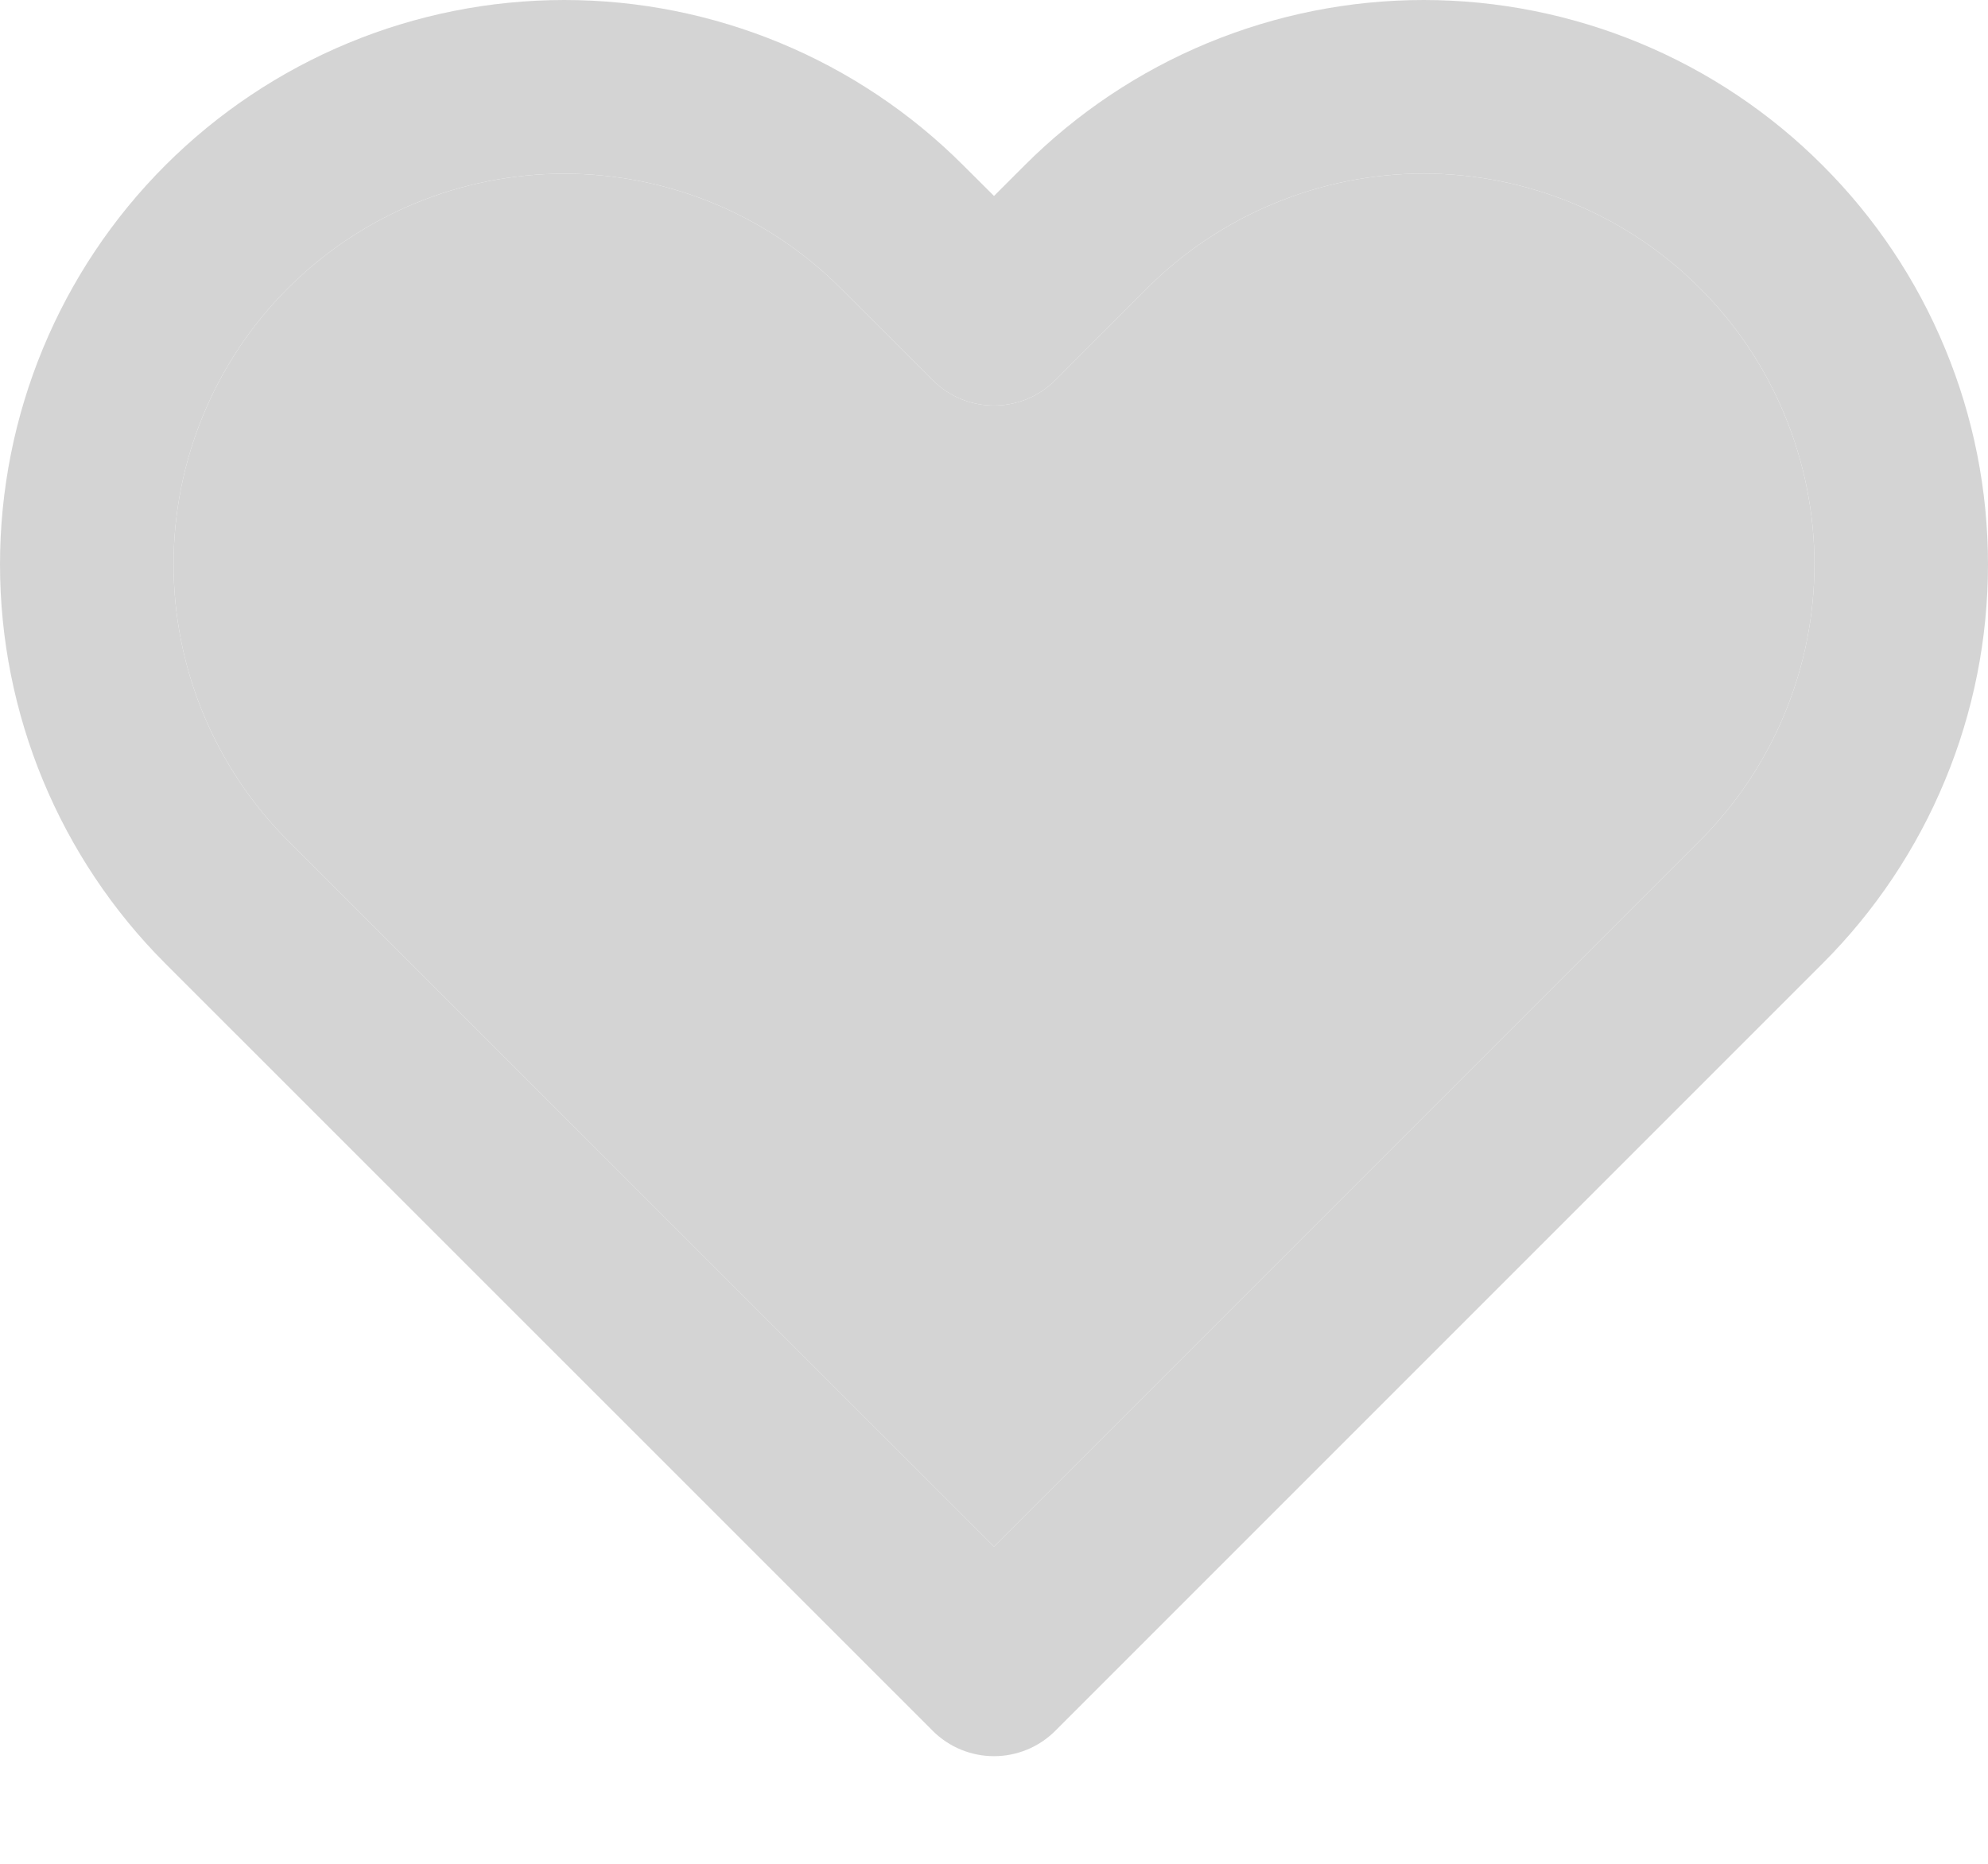 <svg width="16" height="15" viewBox="0 0 16 15" fill="none" xmlns="http://www.w3.org/2000/svg">
<g opacity="0.2">
<path fill-rule="evenodd" clip-rule="evenodd" d="M9.72 0.346C10.271 0.118 10.861 0 11.458 0C12.054 0 12.645 0.118 13.196 0.346C13.747 0.574 14.248 0.909 14.669 1.331C15.091 1.752 15.426 2.253 15.654 2.804C15.883 3.355 16 3.946 16 4.542C16 5.139 15.883 5.729 15.654 6.28C15.426 6.831 15.091 7.332 14.669 7.754L8.494 13.929C8.221 14.202 7.779 14.202 7.506 13.929L1.33 7.754C0.479 6.902 0 5.747 0 4.542C0 3.338 0.479 2.182 1.33 1.331C2.182 0.479 3.337 0 4.542 0C5.746 0 6.902 0.479 7.753 1.331L8 1.577L8.246 1.331C8.668 0.909 9.169 0.574 9.72 0.346ZM11.458 1.397C11.045 1.397 10.636 1.479 10.255 1.637C9.873 1.795 9.526 2.026 9.234 2.318L8.494 3.059C8.221 3.332 7.779 3.332 7.506 3.059L6.765 2.319C6.176 1.729 5.376 1.398 4.542 1.398C3.708 1.398 2.908 1.729 2.318 2.319C1.728 2.908 1.397 3.708 1.397 4.542C1.397 5.376 1.728 6.176 2.318 6.766L8 12.447L13.681 6.766C13.973 6.474 14.205 6.127 14.363 5.745C14.521 5.364 14.603 4.955 14.603 4.542C14.603 4.129 14.521 3.72 14.363 3.339C14.205 2.957 13.974 2.611 13.681 2.319C13.39 2.027 13.043 1.795 12.661 1.637C12.28 1.479 11.871 1.397 11.458 1.397Z" fill="#2A2A2A"/>
<path d="M11.458 1.397C11.045 1.397 10.636 1.479 10.255 1.637C9.873 1.795 9.526 2.026 9.234 2.318L8.494 3.059C8.221 3.332 7.779 3.332 7.506 3.059L6.765 2.319C6.176 1.729 5.376 1.398 4.542 1.398C3.708 1.398 2.908 1.729 2.318 2.319C1.728 2.908 1.397 3.708 1.397 4.542C1.397 5.376 1.728 6.176 2.318 6.766L8 12.447L13.681 6.766C13.973 6.474 14.205 6.127 14.363 5.745C14.521 5.364 14.603 4.955 14.603 4.542C14.603 4.129 14.521 3.72 14.363 3.339C14.205 2.957 13.974 2.611 13.681 2.319C13.39 2.027 13.043 1.795 12.661 1.637C12.28 1.479 11.871 1.397 11.458 1.397Z" fill="#2A2A2A"/>
</g>
</svg>
